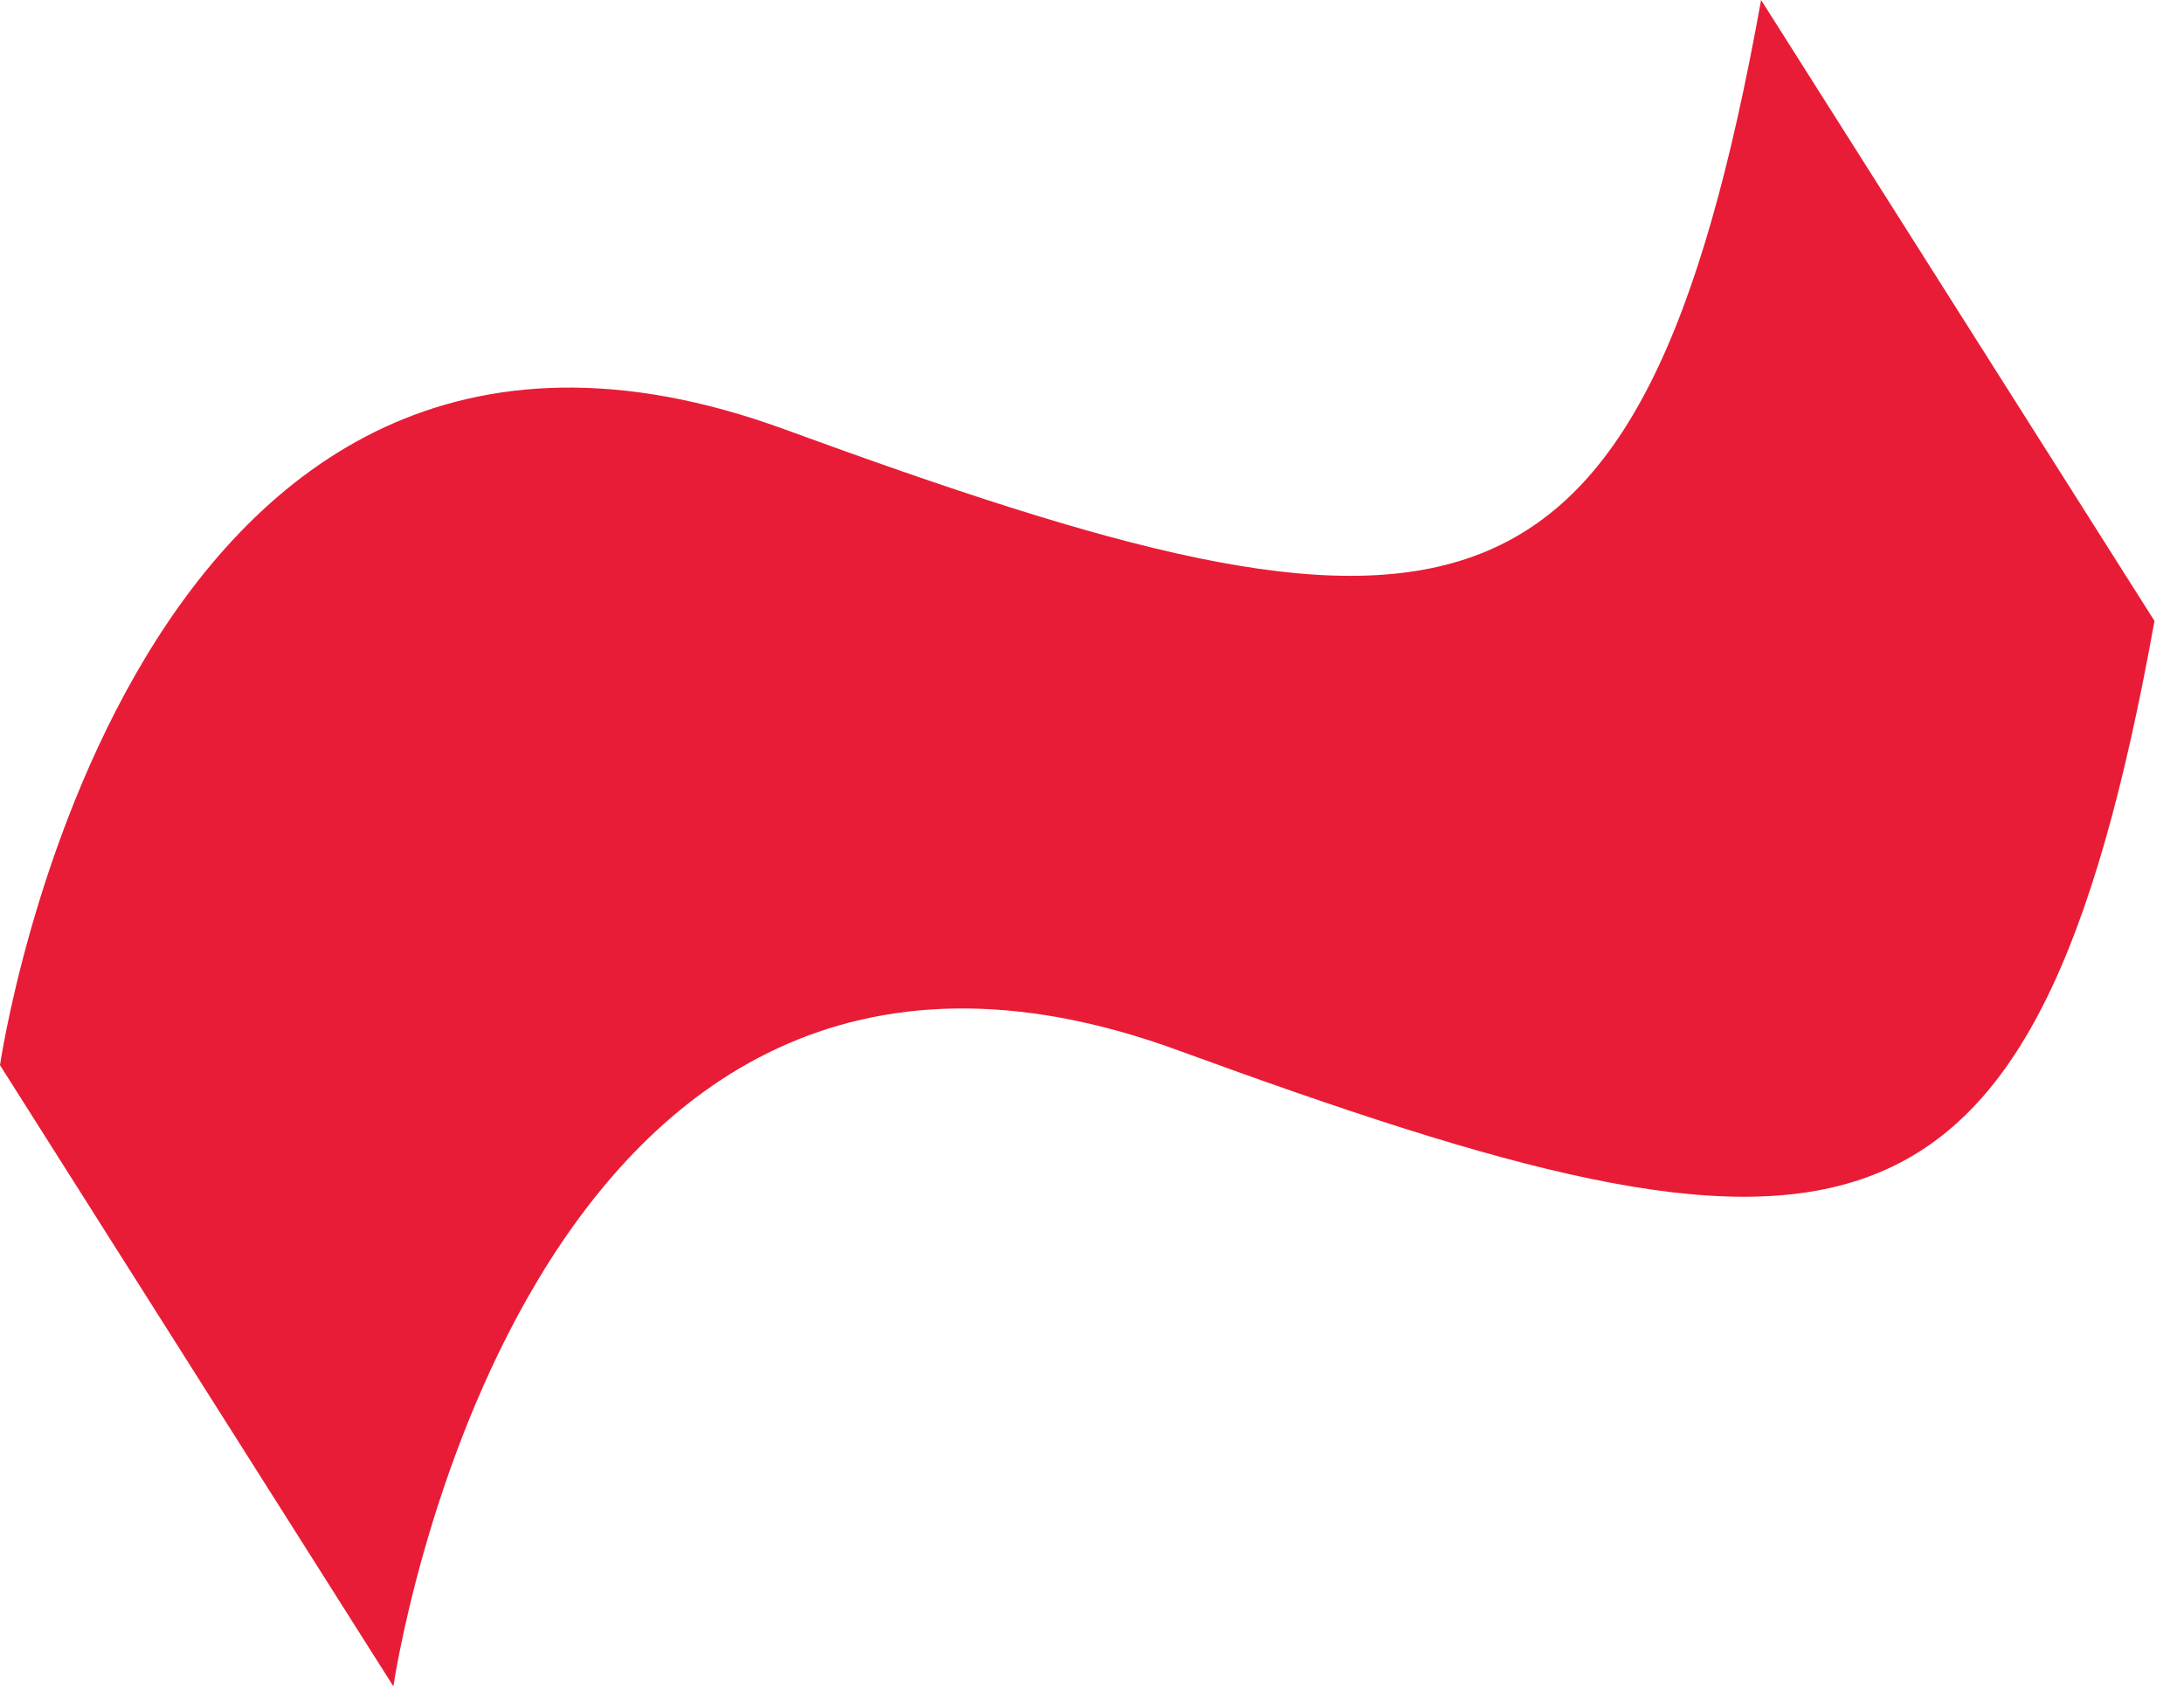 <svg width="58" height="45" viewBox="0 0 58 45" version="1.1" xmlns="http://www.w3.org/2000/svg" xmlns:xlink="http://www.w3.org/1999/xlink">
<title>Vector</title>
<desc>Created using Figma</desc>
<g id="Canvas" transform="translate(-4144 -3516)">
<g id="Vector">
<use xlink:href="#path0_fill" transform="translate(4144 3516)" fill="#E81C36"/>
</g>
</g>
<defs>
<path id="path0_fill" d="M 20.835 11.4C 3.372 5.017 1.01097e-05 28.284 1.01097e-05 28.284L 10.447 44.778C 10.447 44.778 13.819 21.499 31.282 27.888C 48.739 34.271 54.015 34.283 57.216 16.488L 46.769 4.51354e-06C 43.568 17.795 38.286 17.784 20.835 11.4Z"/>
</defs>
</svg>
